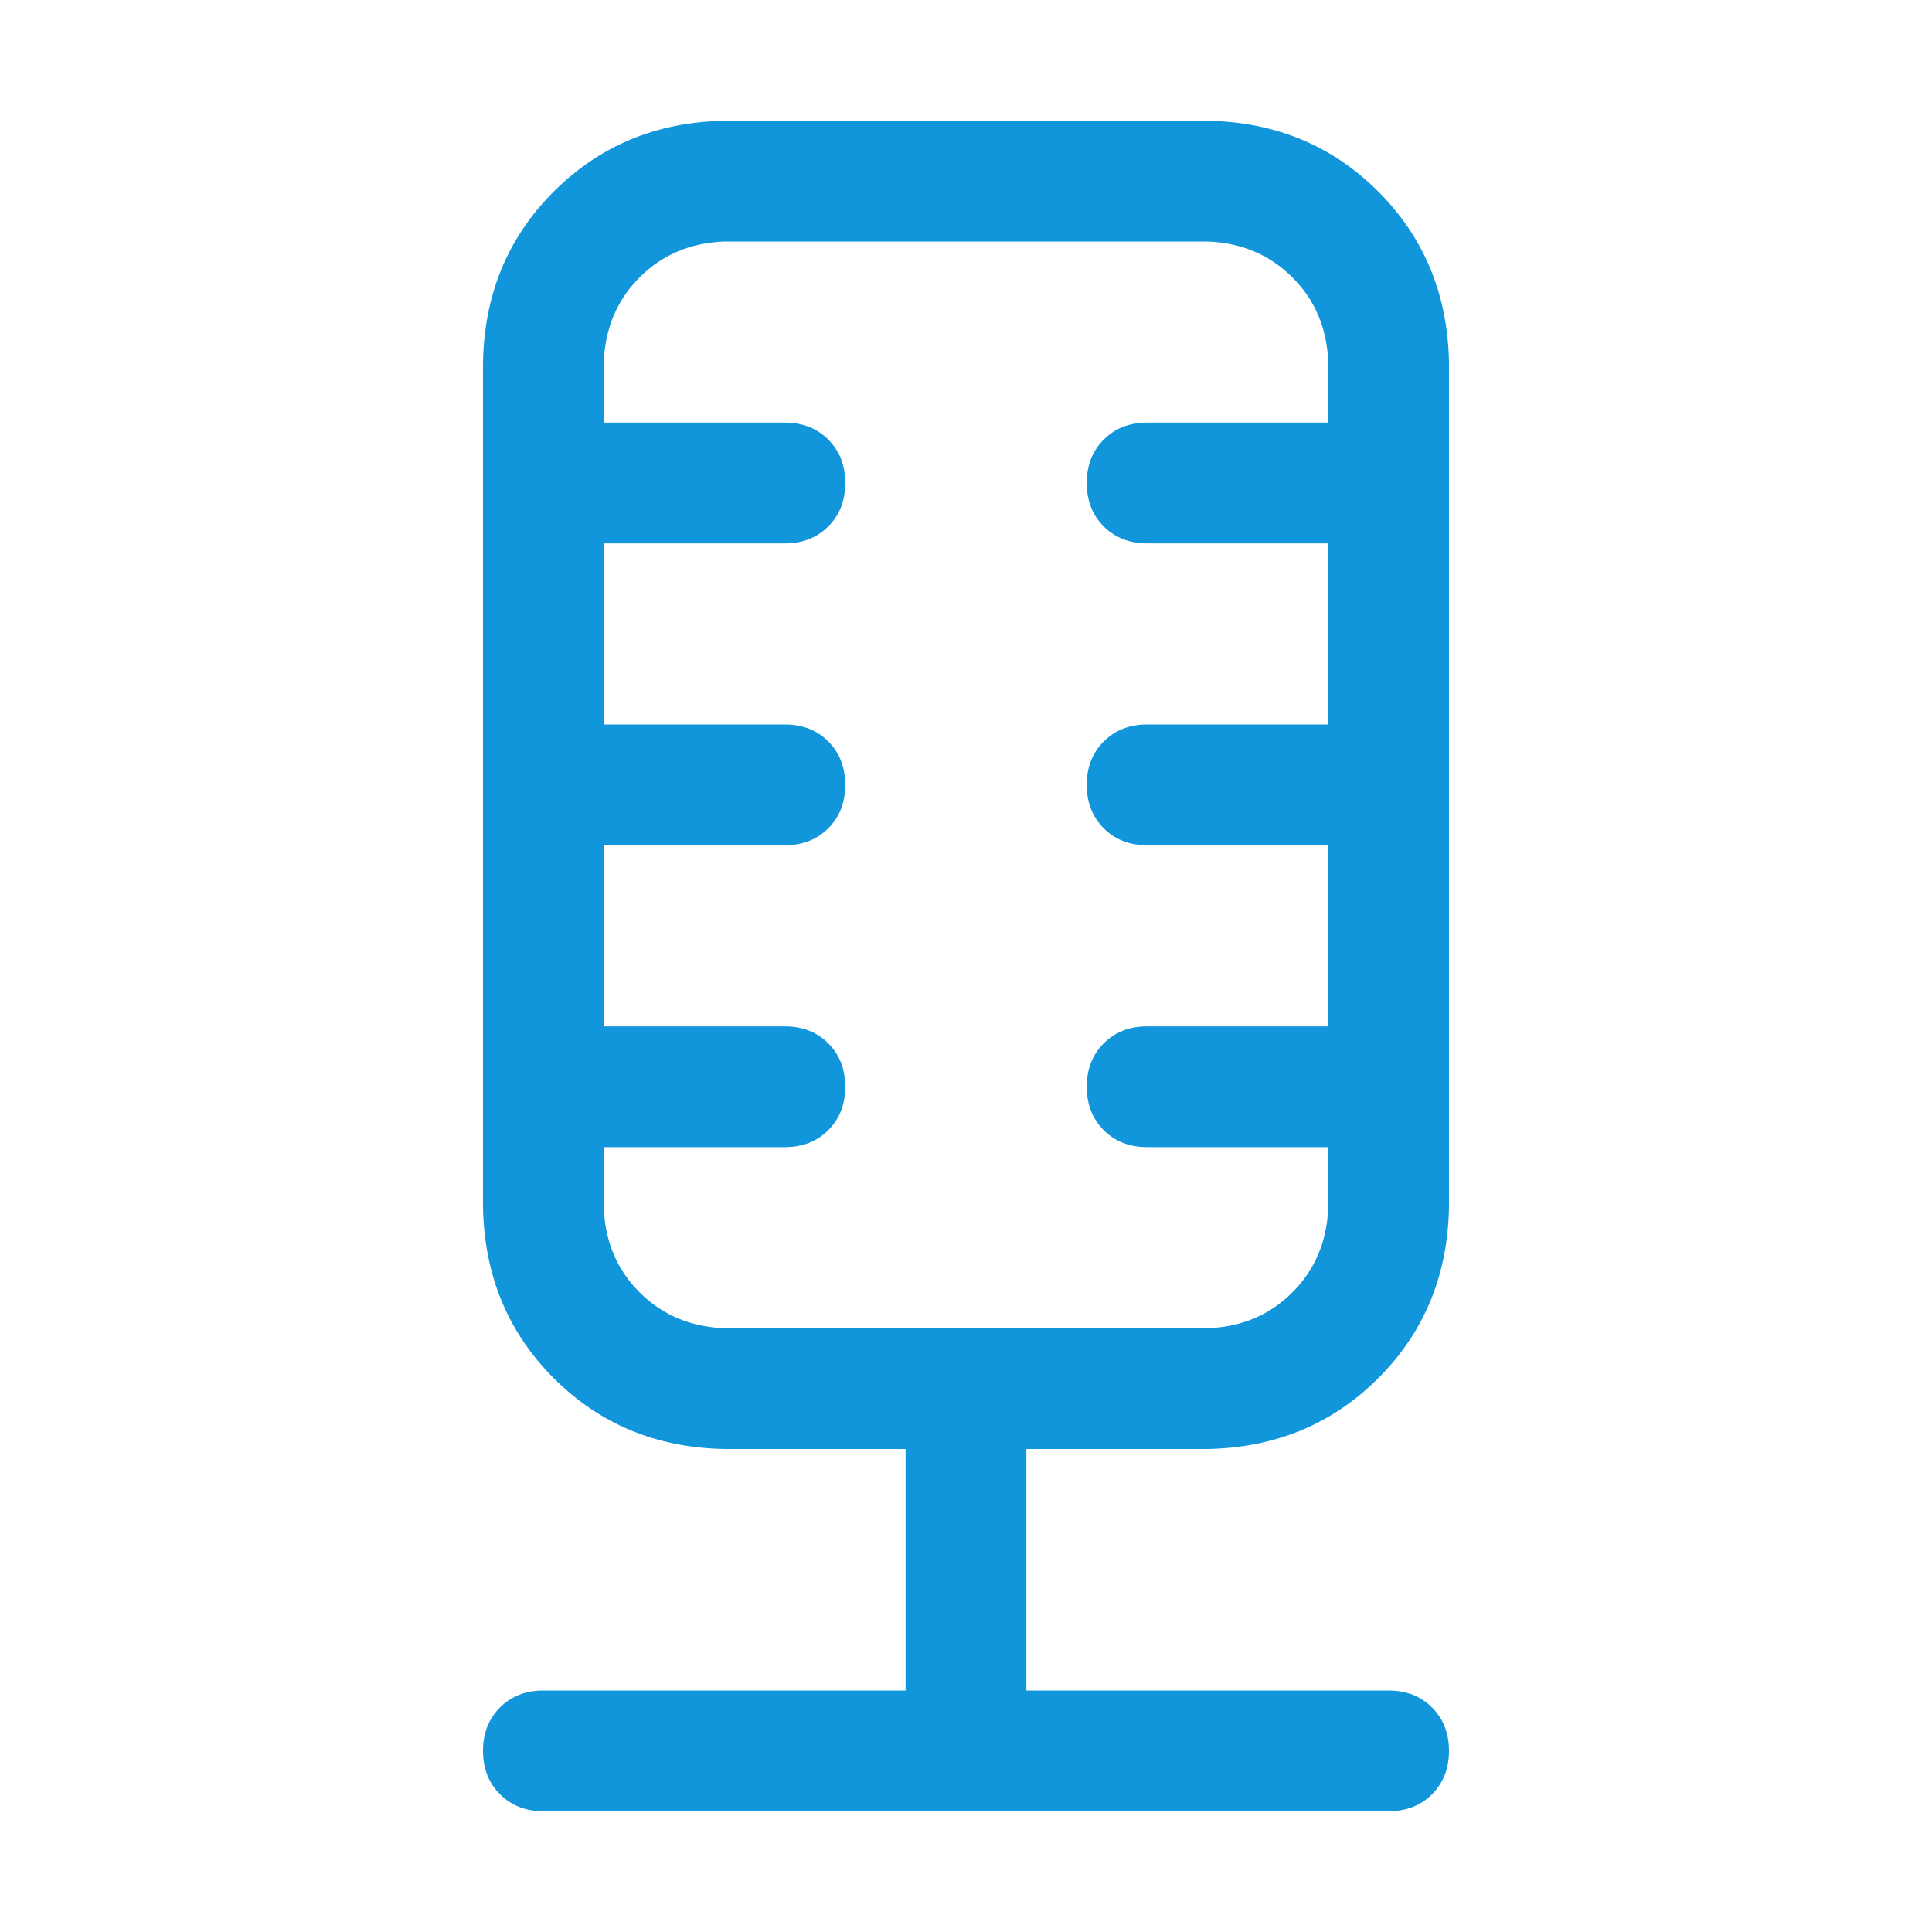 <?xml version="1.0" standalone="no"?><!DOCTYPE svg PUBLIC "-//W3C//DTD SVG 1.1//EN" "http://www.w3.org/Graphics/SVG/1.1/DTD/svg11.dtd"><svg class="icon" width="200px" height="200.00px" viewBox="0 0 1024 1024" version="1.1" xmlns="http://www.w3.org/2000/svg"><path fill="#1296db" d="M480 704h160q27.008-0.992 44.992-19.008T704 640v-32h-96q-14.016 0-23.008-8.992T576 576t8.992-23.008T608 544h96v-96h-96q-14.016 0-23.008-8.992T576 416t8.992-23.008T608 384h96V288h-96q-14.016 0-23.008-8.992T576 256t8.992-23.008T608 224h96V192q-0.992-27.008-19.008-44.992T640 128h-256q-27.008 0.992-44.992 19.008T320 192v32h96q14.016 0 23.008 8.992T448 256t-8.992 23.008T416 288h-96v96h96q14.016 0 23.008 8.992T448 416t-8.992 23.008T416 448h-96v96h96q14.016 0 23.008 8.992T448 576t-8.992 23.008T416 608h-96v32q0.992 27.008 19.008 44.992T384 704h96z m64 64v128h192q14.016 0 23.008 8.992T768 928t-8.992 23.008T736 960H288q-14.016 0-23.008-8.992T256 928t8.992-23.008T288 896h192v-128h-96q-54.016-0.992-90.496-37.504T256 640V192q0.992-54.016 37.504-90.496T384 64h256q54.016 0.992 90.496 37.504T768 192v448q-0.992 54.016-37.504 90.496T640 768h-96z" /></svg>